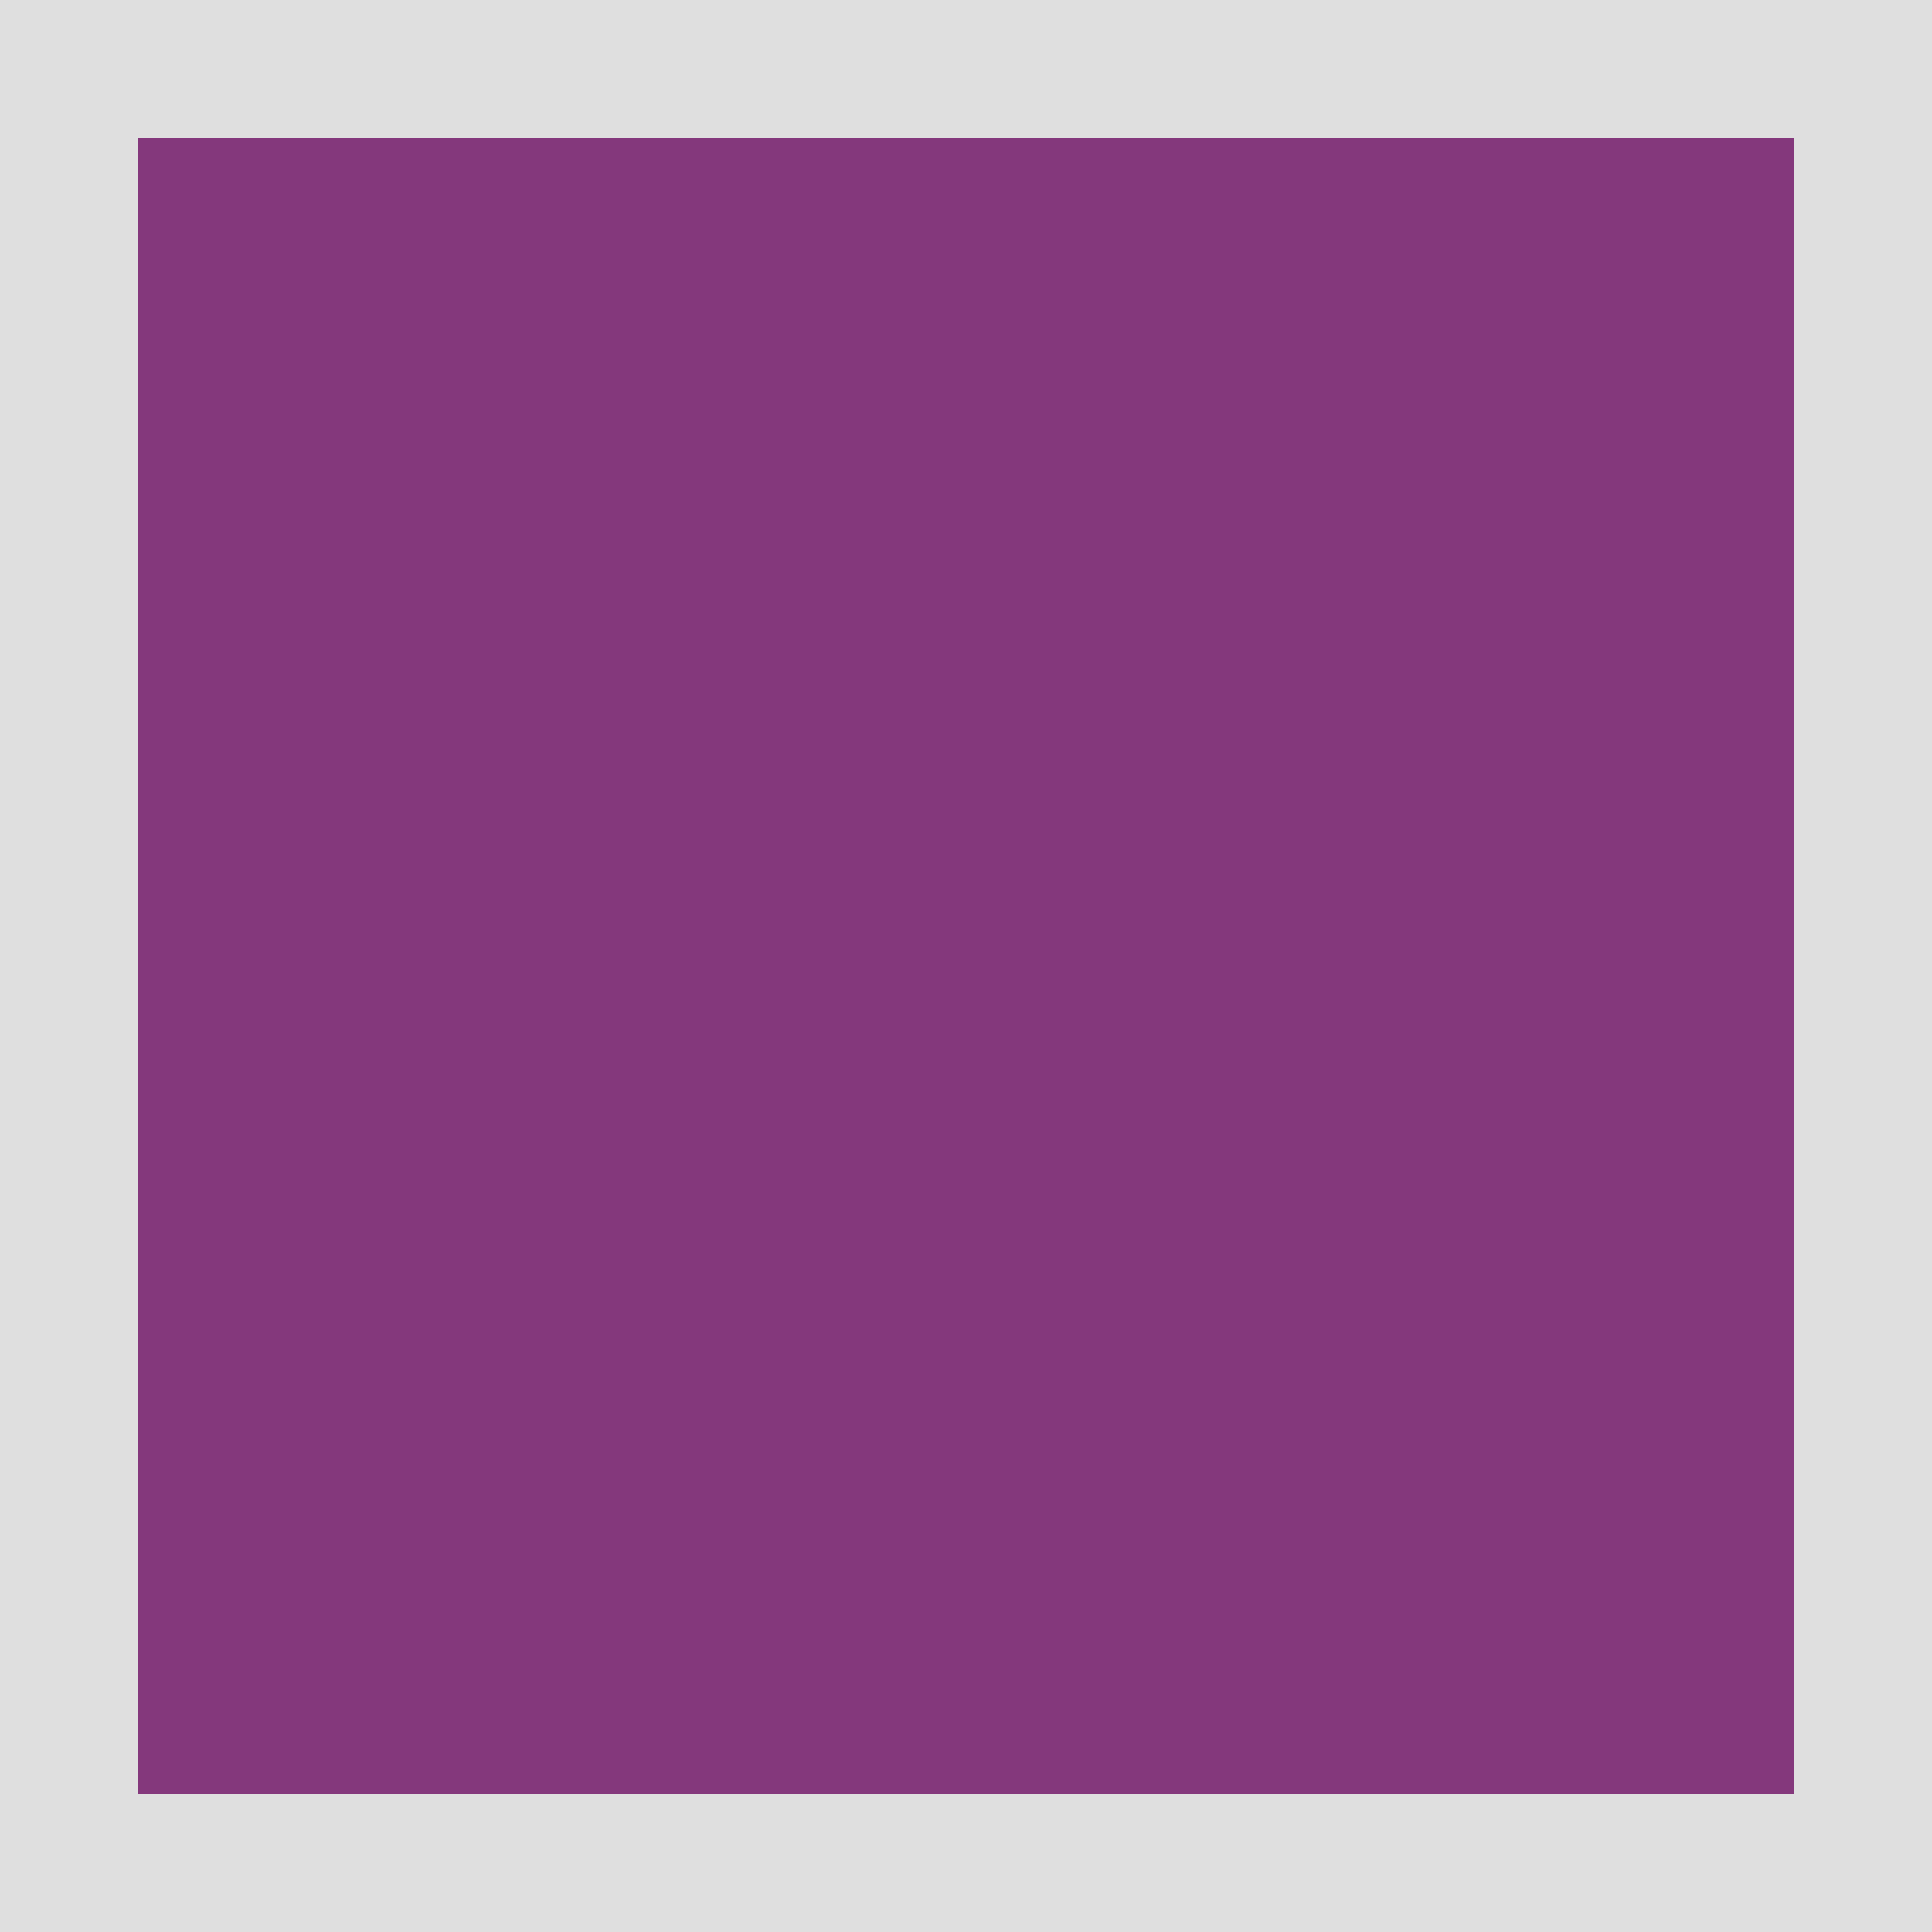 <svg width="14" height="14" viewBox="0 0 14 14" fill="none" xmlns="http://www.w3.org/2000/svg">
<path d="M14 0H0V14H14V0Z" fill="#BFBFBF" fill-opacity="0.489"/>
<path d="M13 1H1V13H13V1Z" fill="#84387C"/>
</svg>

